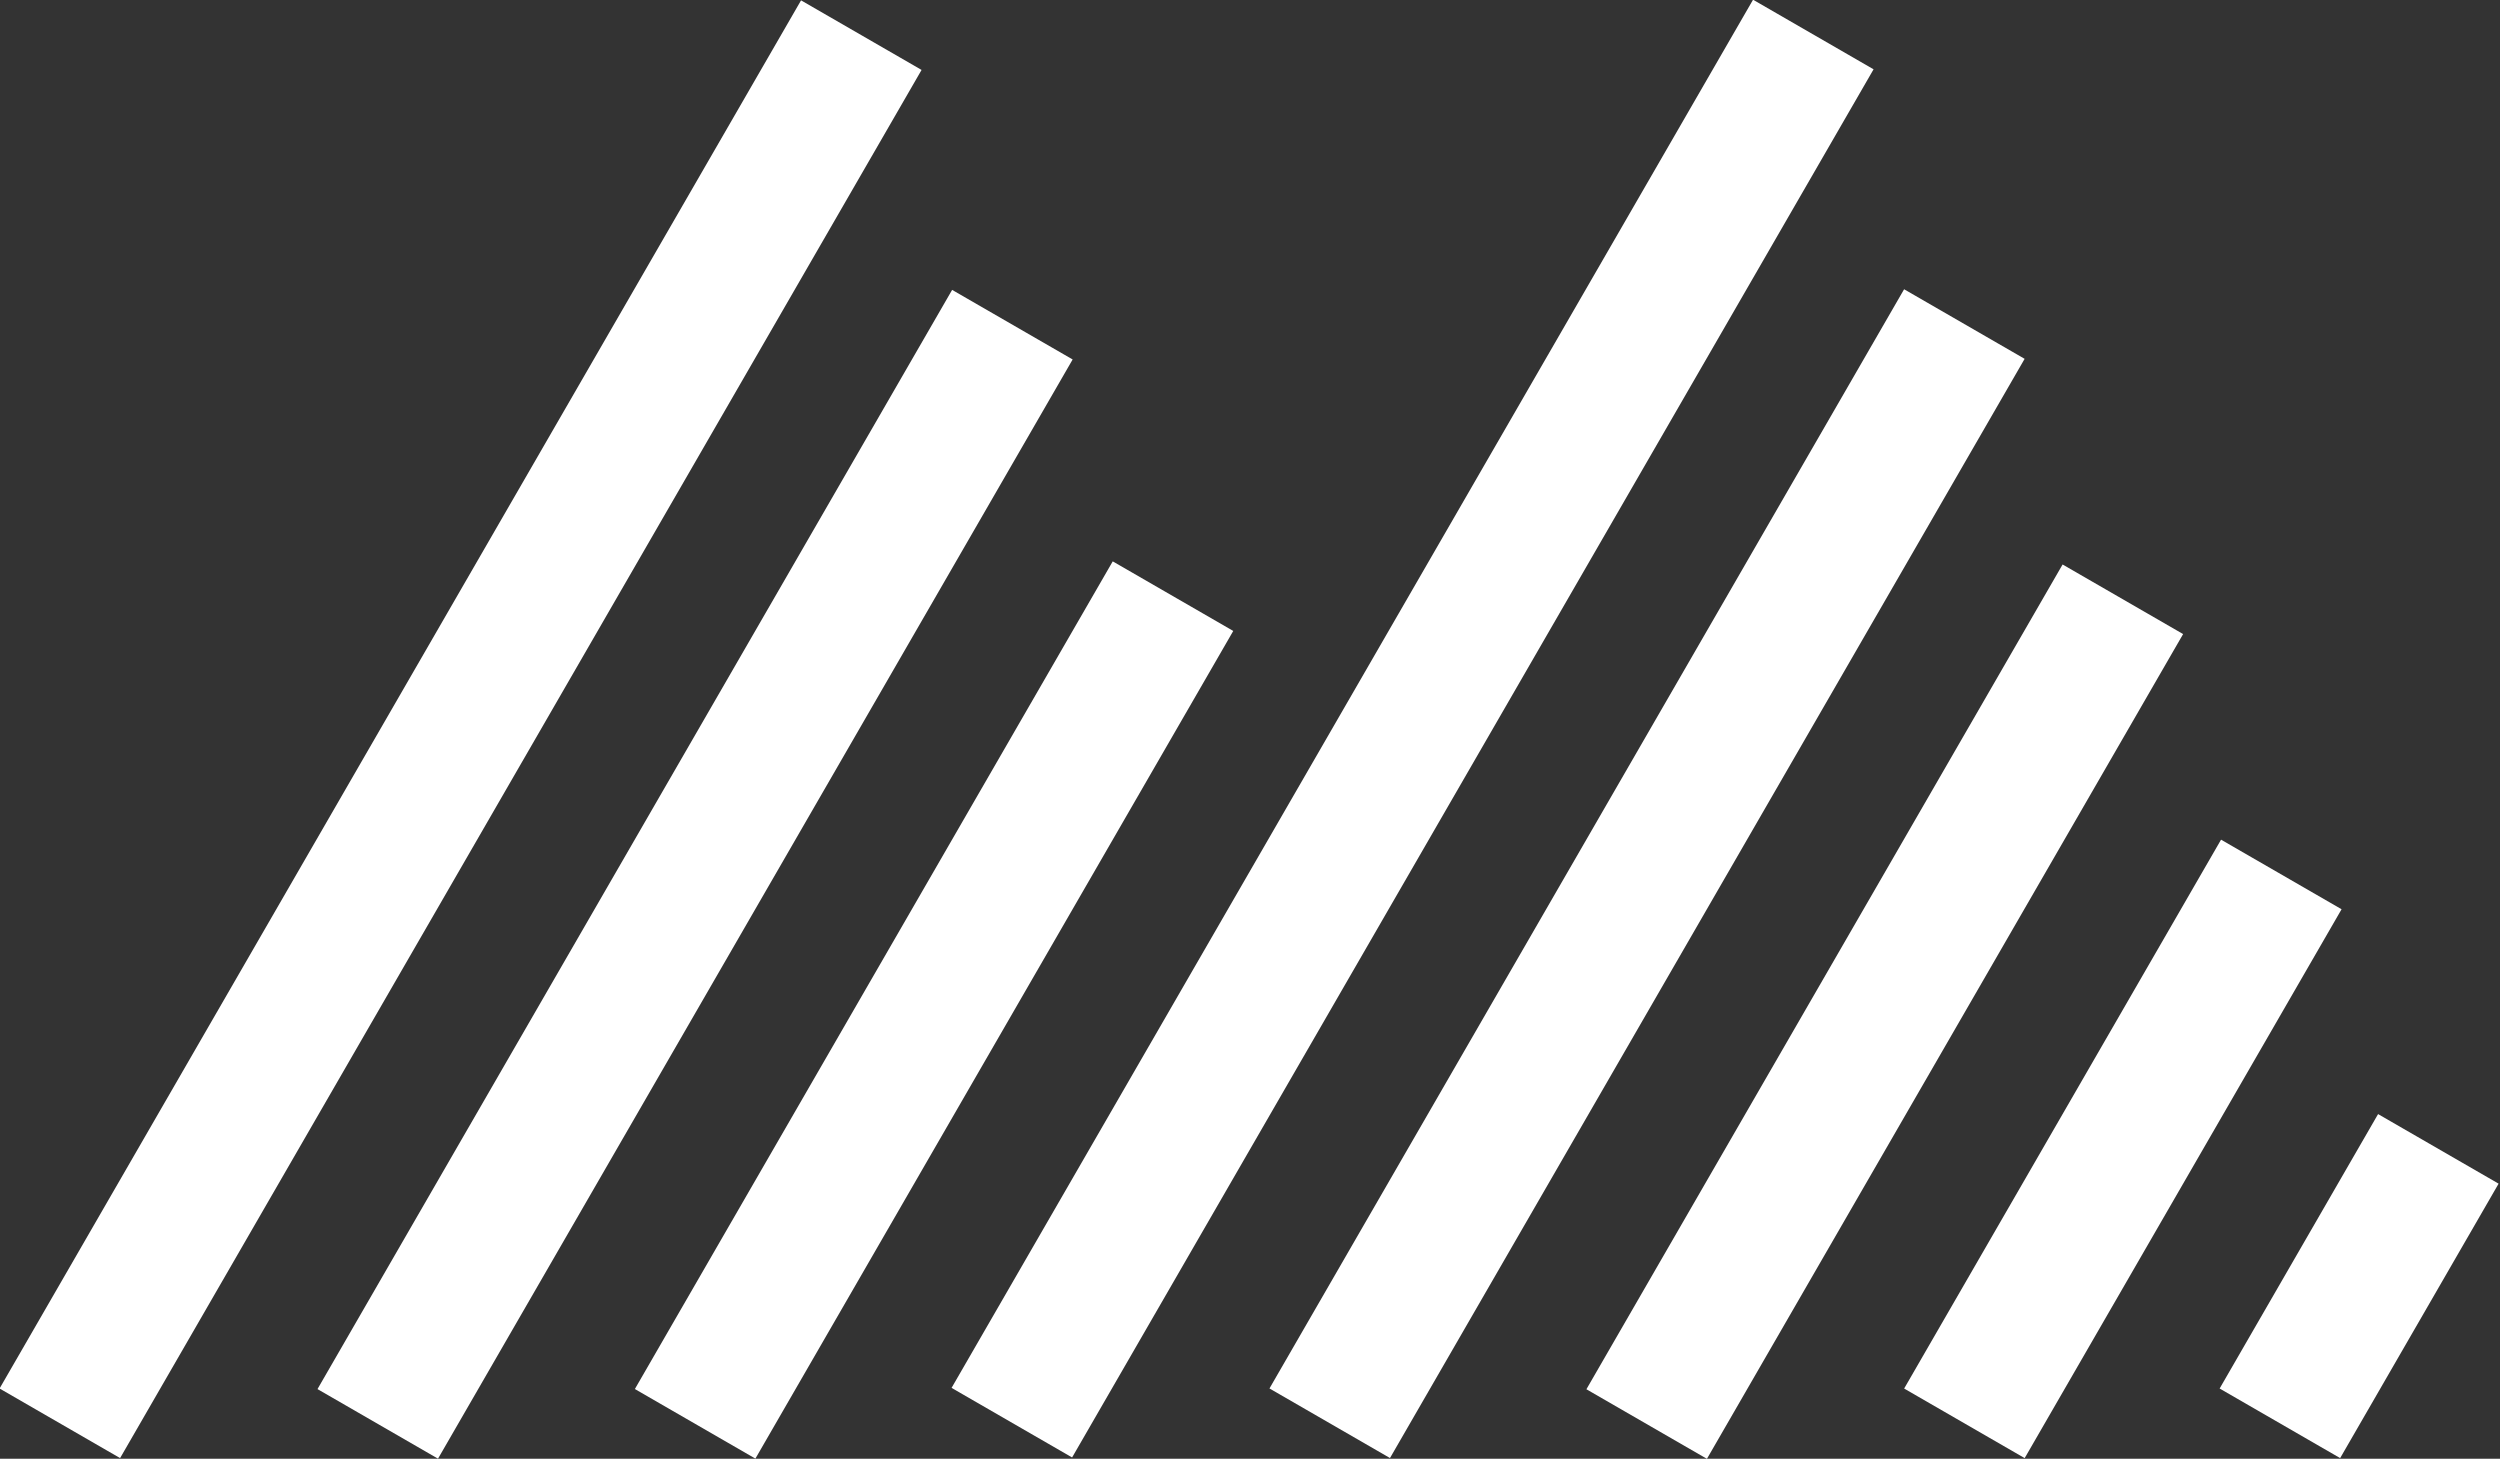 <?xml version="1.0" encoding="utf-8"?>
<!-- Generator: Adobe Illustrator 20.1.0, SVG Export Plug-In . SVG Version: 6.00 Build 0)  -->
<svg version="1.1" id="Слой_1" xmlns="http://www.w3.org/2000/svg" xmlns:xlink="http://www.w3.org/1999/xlink" x="0px" y="0px"
	 viewBox="0 0 149.1 87" enable-background="new 0 0 149.1 87" xml:space="preserve">
<rect x="0" y="0" width="149.1" height="87" fill="#333333" stroke="none"/>
<g>
	<g>
		<rect x="-20.3" y="39.3" transform="matrix(0.5 -0.866 0.866 0.5 -23.909 45.581)" fill="#FFFFFF" width="95.6" height="8.3"/>
		<rect x="3.6" y="48" transform="matrix(0.5 -0.866 0.866 0.5 -24.433 61.963)" fill="#FFFFFF" width="75.7" height="8.3"/>
		<rect x="27.2" y="56.1" transform="matrix(0.5 -0.866 0.866 0.5 -24.319 78.347)" fill="#FFFFFF" width="57" height="8.3"/>
		<rect x="36.5" y="39.3" transform="matrix(0.5 -0.866 0.866 0.5 4.468 94.732)" fill="#FFFFFF" width="95.6" height="8.3"/>
		<rect x="60.4" y="48" transform="matrix(0.5 -0.866 0.866 0.5 3.943 111.114)" fill="#FFFFFF" width="75.7" height="8.3"/>
		<rect x="84" y="56.2" transform="matrix(0.5 -0.866 0.866 0.5 3.944 127.499)" fill="#FFFFFF" width="56.8" height="8.3"/>
		<rect x="107.7" y="64.4" transform="matrix(0.5 -0.866 0.866 0.5 3.943 143.881)" fill="#FFFFFF" width="37.8" height="8.3"/>
		<rect x="131.3" y="72.5" transform="matrix(0.5 -0.866 0.866 0.5 3.944 160.267)" fill="#FFFFFF" width="18.9" height="8.3"/>
	</g>
</g>
</svg>
